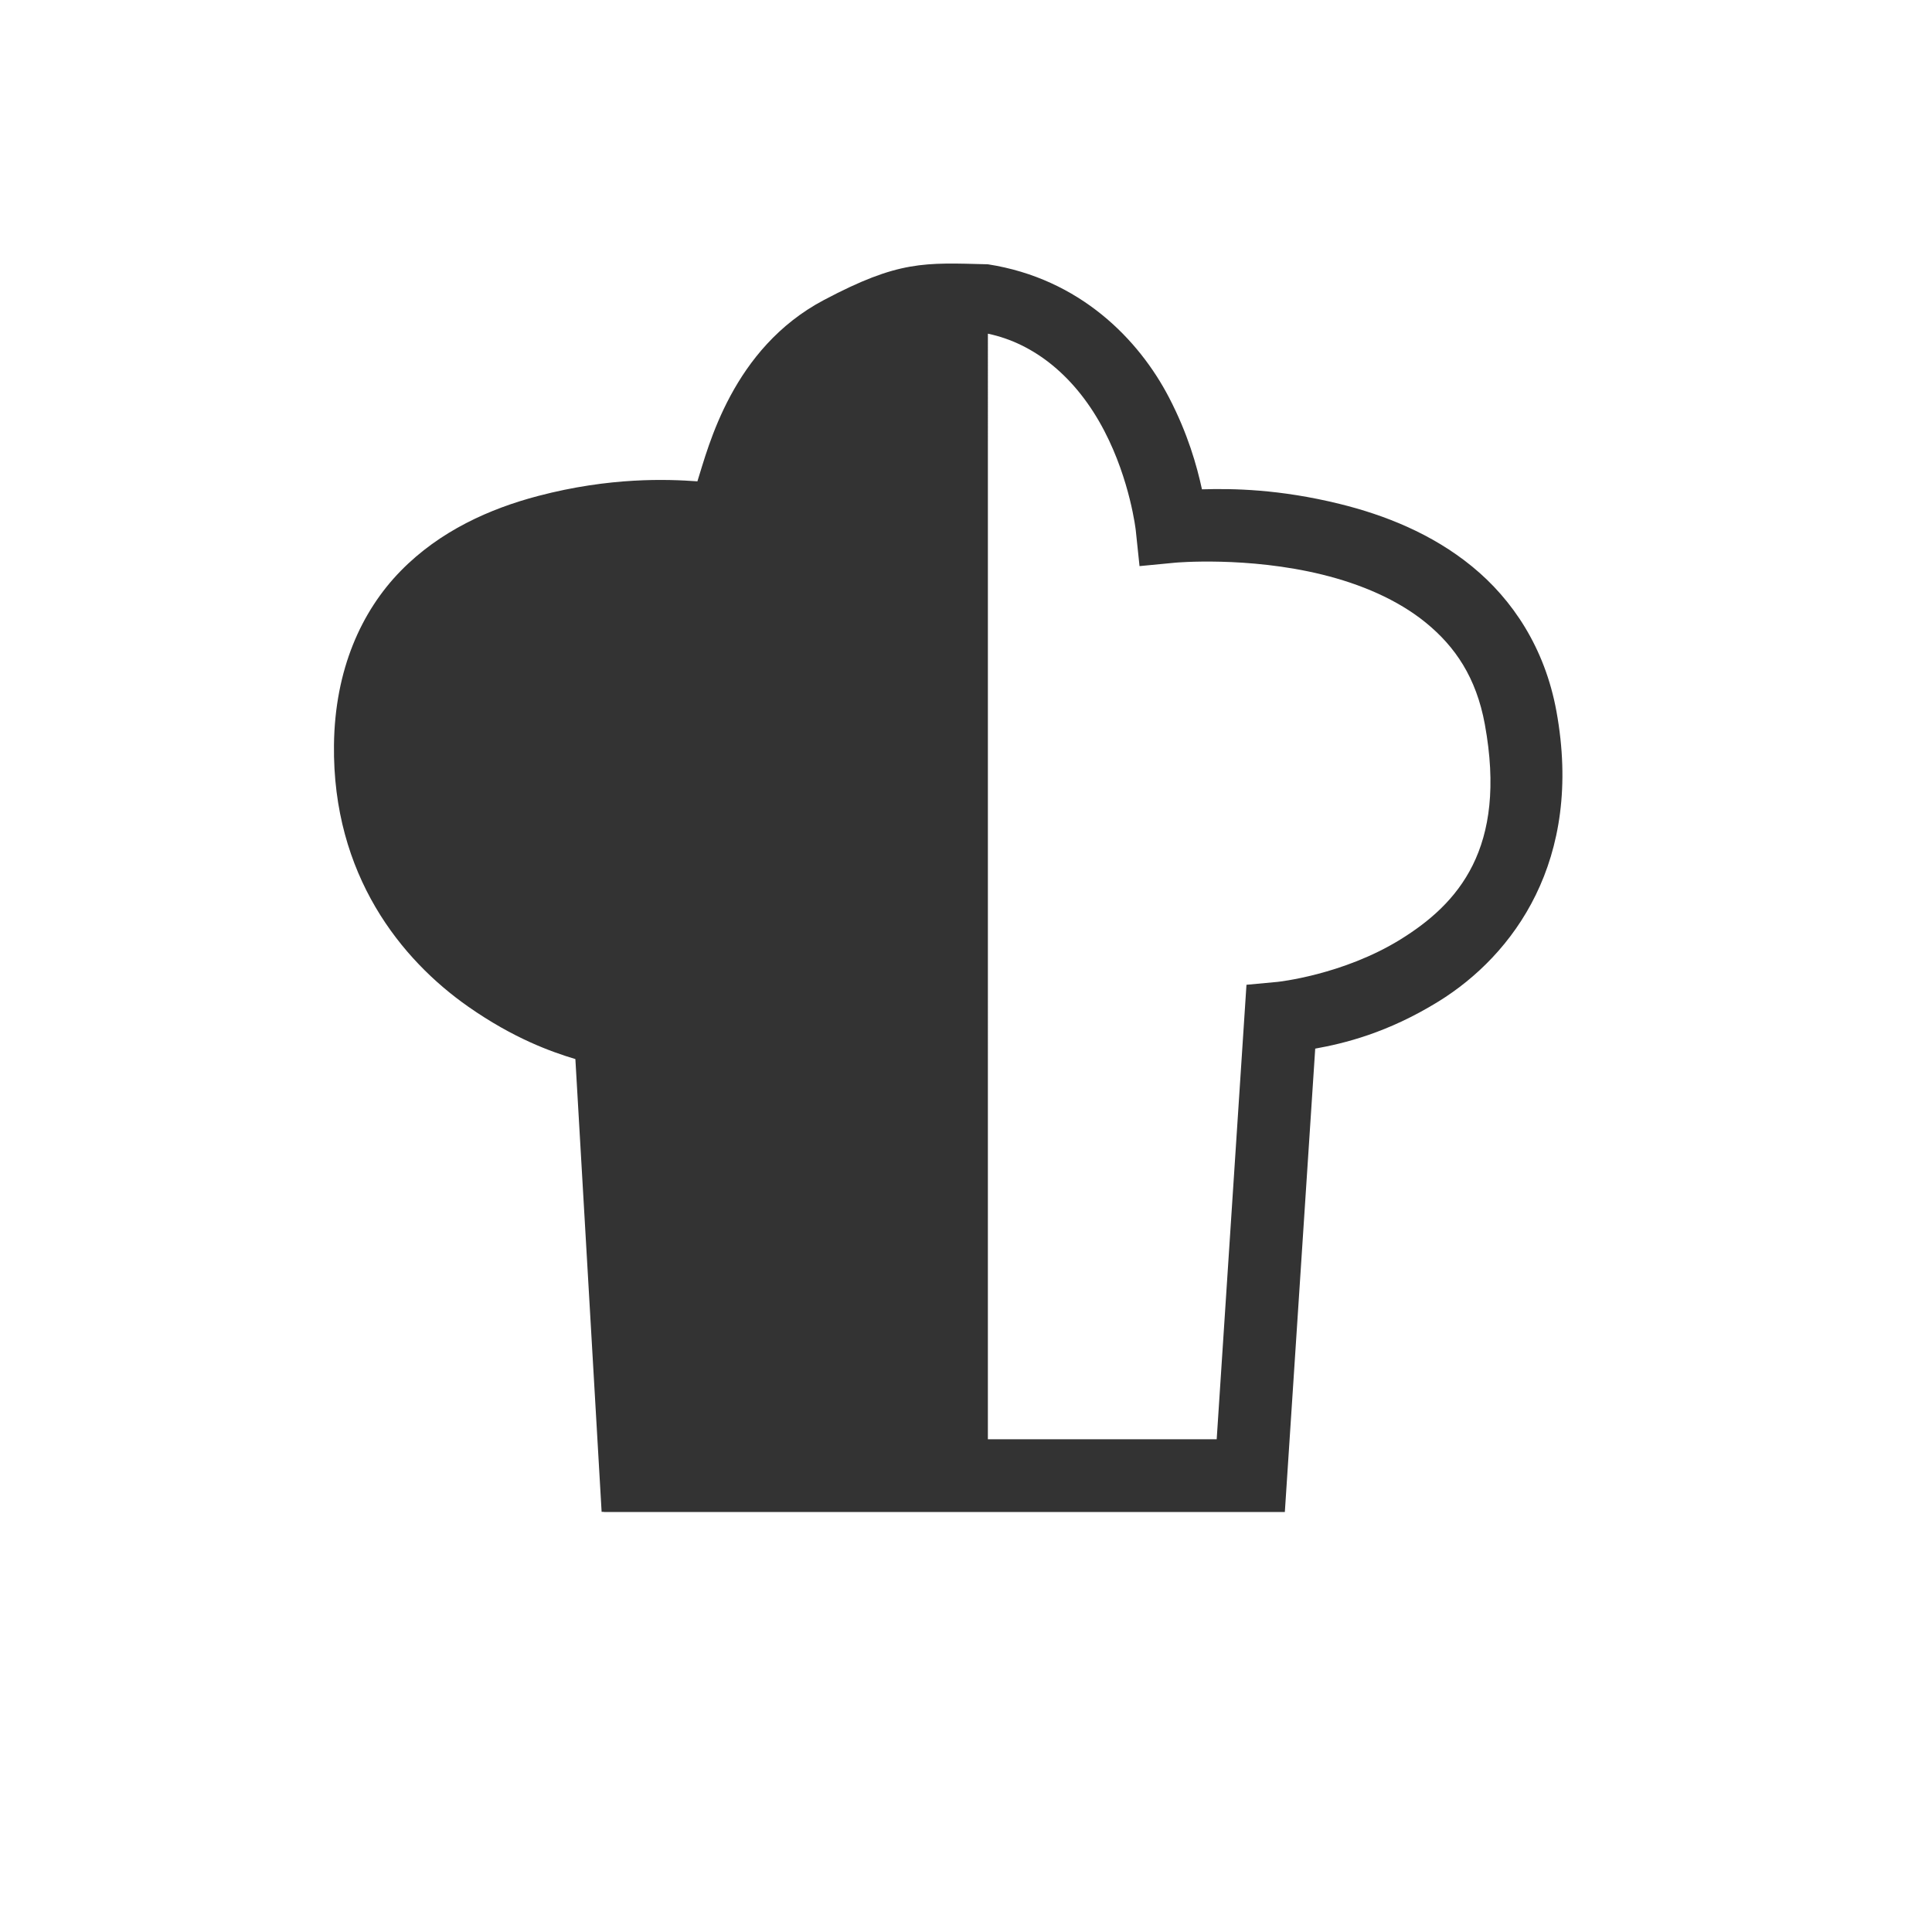 <?xml version="1.0" encoding="UTF-8" standalone="no"?>
<!-- Created with Inkscape (http://www.inkscape.org/) -->

<svg
   width="500"
   height="500"
   viewBox="0 0 132.292 132.292"
   version="1.1"
   id="svg1"
   xml:space="preserve"
   xmlns="http://www.w3.org/2000/svg"
   xmlns:svg="http://www.w3.org/2000/svg"><defs
     id="defs1" /><g
     id="layer1" /><g
     id="layer2"><path
       id="path4"
       style="color:#000000;fill:#333333;fill-opacity:1;stroke:none;stroke-opacity:1;-inkscape-stroke:none"
       d="m 56.42,20.541 c -6.279,3.322 -7.91,10.041 -8.666,12.418 -2.068,-0.149 -5.972,-0.297 -10.916,1.004 -3.28,0.863 -6.712,2.381 -9.405,5.135 -2.693,2.754 -4.502,6.762 -4.565,11.904 -0.109,8.927 4.622,14.733 9.204,17.935 3.09,2.159 5.629,3.071 7.326,3.582 l 1.797,31.002 h 0.153 l 0.001,0.014 h 46.629 l 2.08,-31.732 c 1.963,-0.353 4.944,-1.066 8.447,-3.231 5.122,-3.165 9.937,-9.66 8.069,-19.873 -0.794,-4.342 -3.009,-7.648 -5.77,-9.906 -2.76,-2.258 -6.005,-3.532 -9.06,-4.285 -4.153,-1.023 -7.351,-1.064 -9.441,-1.002 -0.356,-1.637 -0.968,-3.808 -2.256,-6.287 -2.06,-3.964 -6.092,-8.142 -12.402,-9.122 -4.37,-0.115 -6.099,-0.268 -11.225,2.444 z m 11.225,2.308 c 3.152,0.657 6.038,2.934 7.979,6.669 1.769,3.404 2.146,6.791 2.146,6.791 l 0.258,2.455 2.459,-0.236 c 0,0 4.931,-0.445 10.066,0.82 2.567,0.632 5.12,1.687 7.096,3.303 1.976,1.616 3.435,3.728 4.024,6.947 1.556,8.507 -1.84,12.295 -5.787,14.735 -3.947,2.439 -8.418,2.902 -8.418,2.902 l -2.117,0.197 -2.039,31.119 H 67.644 Z" /><g
       id="path6" /></g></svg>
